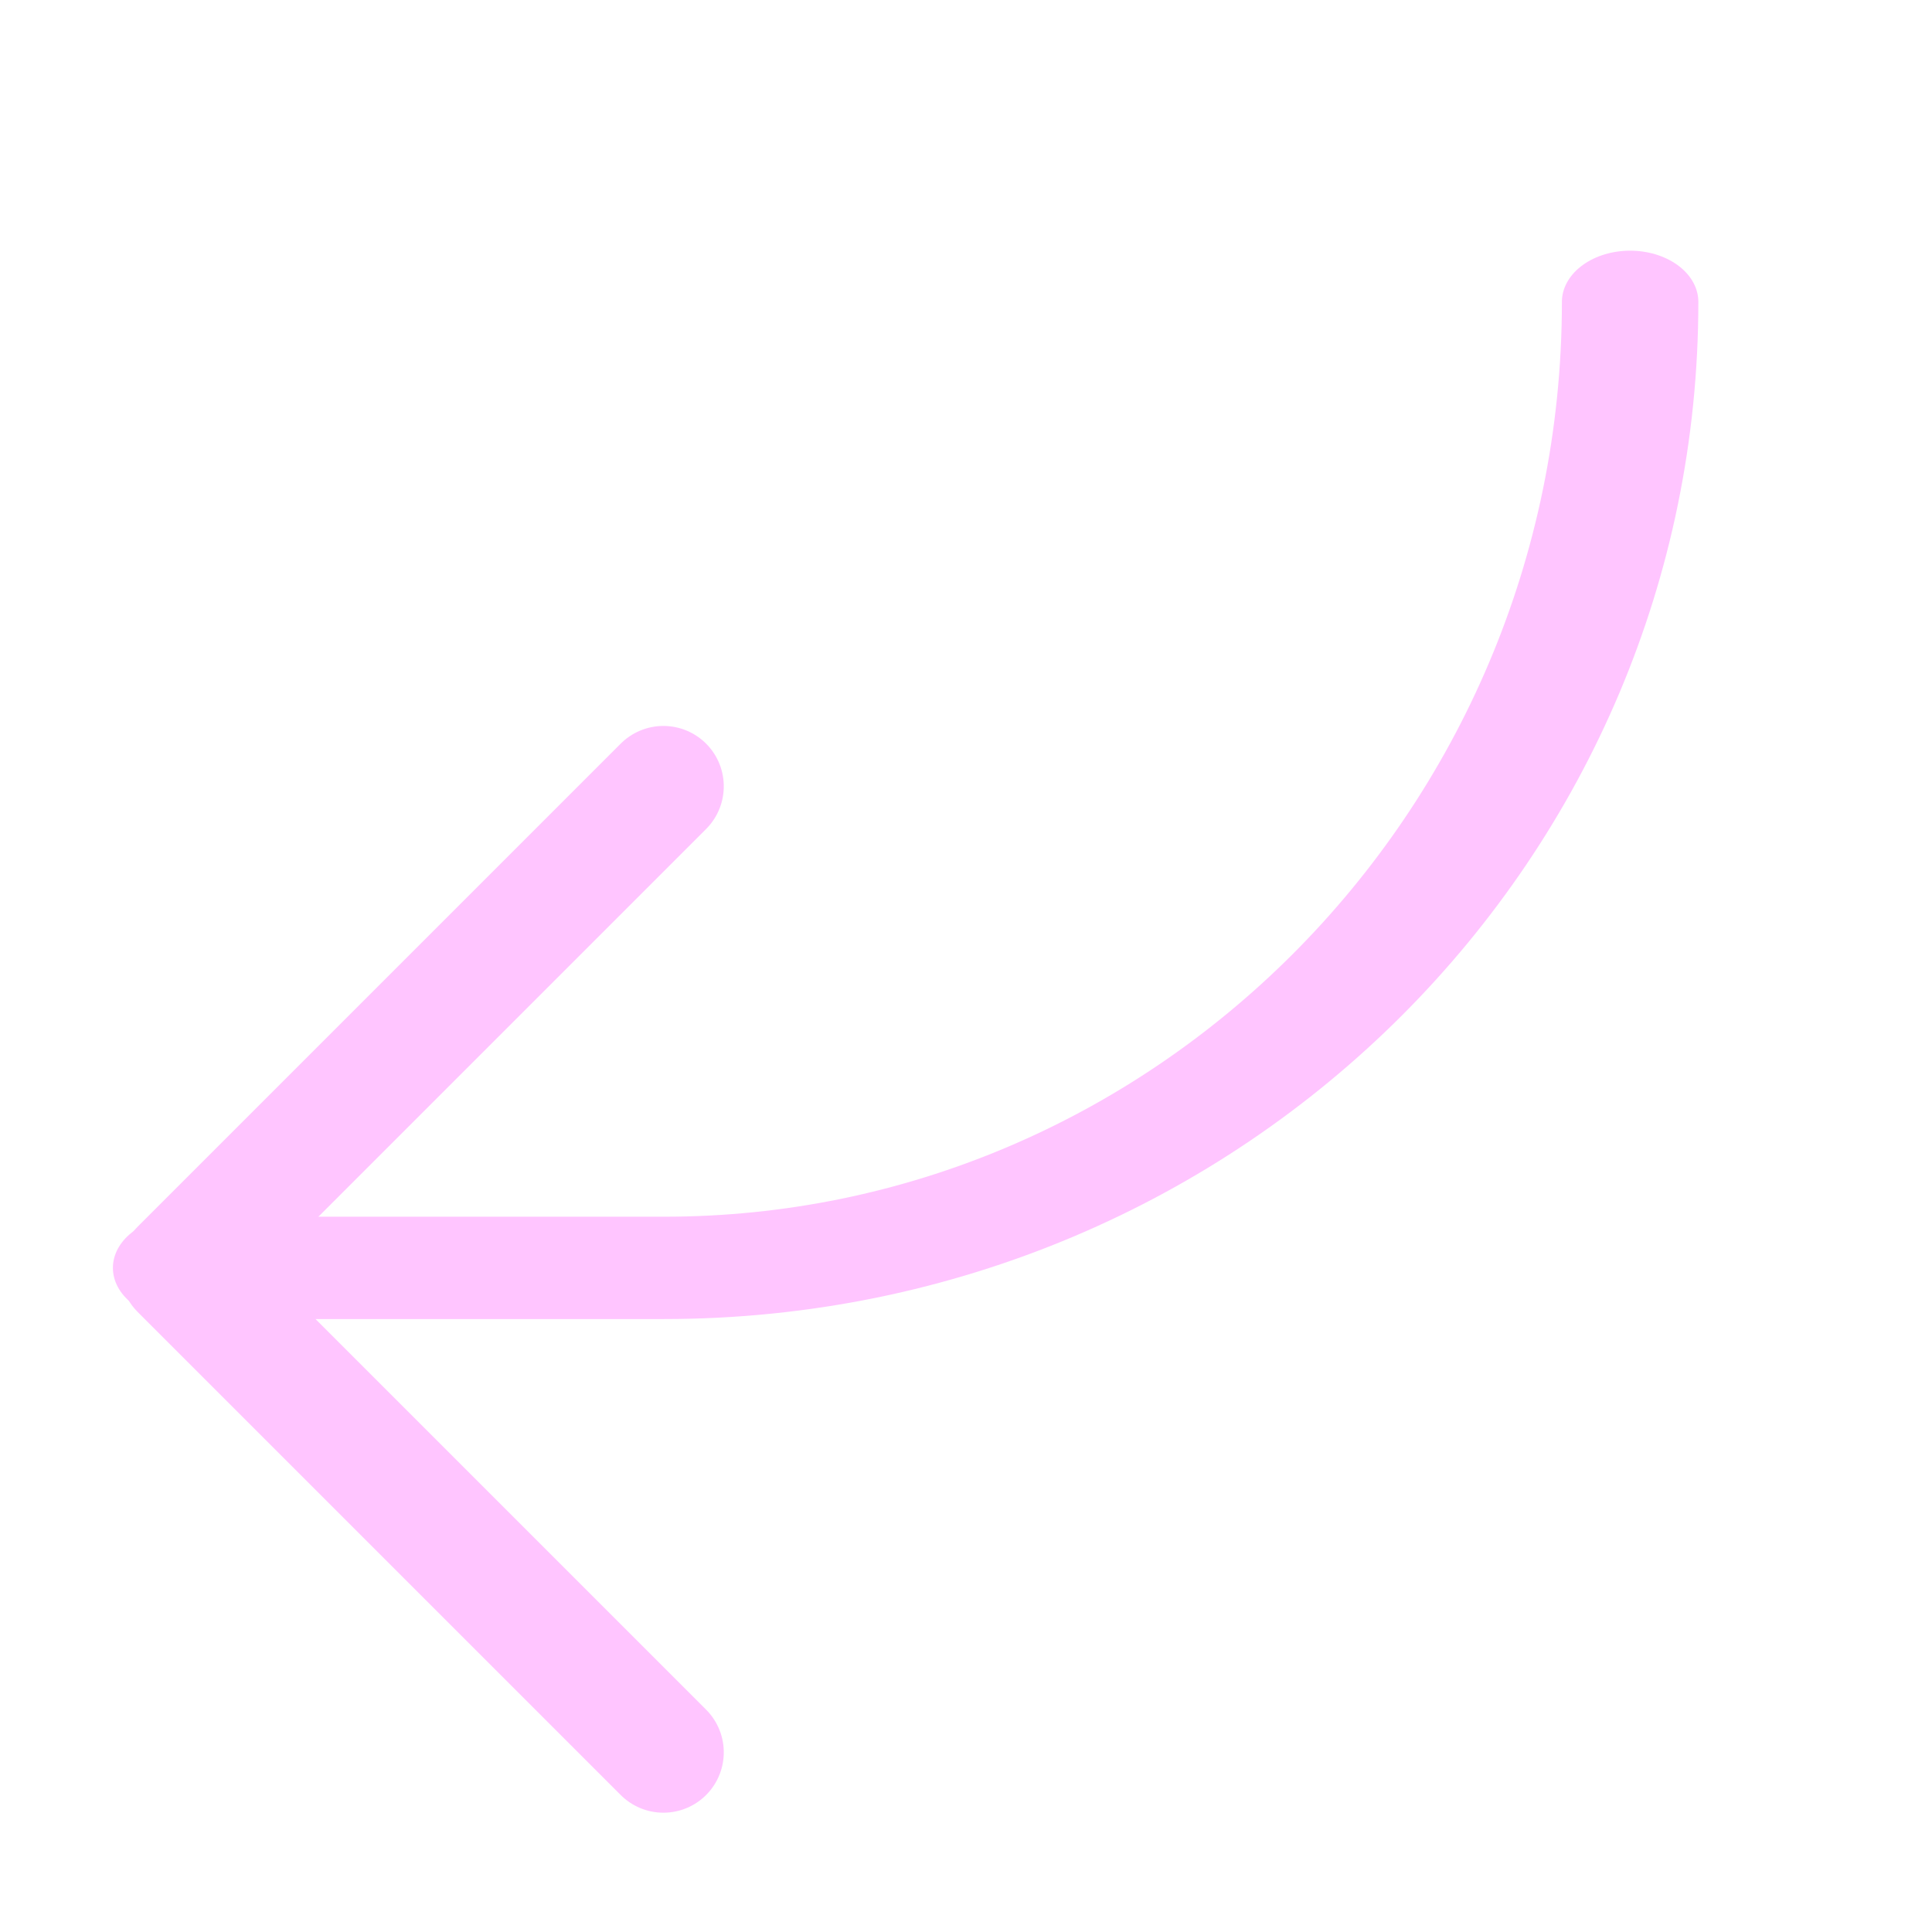 <?xml version="1.0" encoding="UTF-8" standalone="no"?><!DOCTYPE svg PUBLIC "-//W3C//DTD SVG 1.1//EN" "http://www.w3.org/Graphics/SVG/1.1/DTD/svg11.dtd"><svg width="16px" height="16px" version="1.1" xmlns="http://www.w3.org/2000/svg" xmlns:xlink="http://www.w3.org/1999/xlink" xml:space="preserve" xmlns:serif="http://www.serif.com/" style="fill-rule:evenodd;clip-rule:evenodd;stroke-linecap:round;stroke-linejoin:round;stroke-miterlimit:2;"><g transform="matrix(1,0,0,1,-343,-248)"><g id="keyword_return" transform="matrix(1,0,0,1,271,163)"><rect x="72" y="85" width="16" height="16" style="fill:none;"/><g transform="matrix(1,0,0,0.75,-64,24.625)"><path d="M149.5,83.833L149.5,83.833C149.5,89.724 145.918,94.5 141.5,94.5C139.297,94.5 137.5,94.5 137.5,94.5" style="fill:none;stroke:rgb(255,197,255);stroke-width:1.13px;"/></g><g transform="matrix(-6.6612e-16,-4,4,-6.6612e-16,-289.77,665.512)"><path d="M141.5,91.816L142.5,90.816L143.5,91.816" style="fill:none;stroke:rgb(255,197,255);stroke-width:0.25px;"/></g></g></g></svg>
